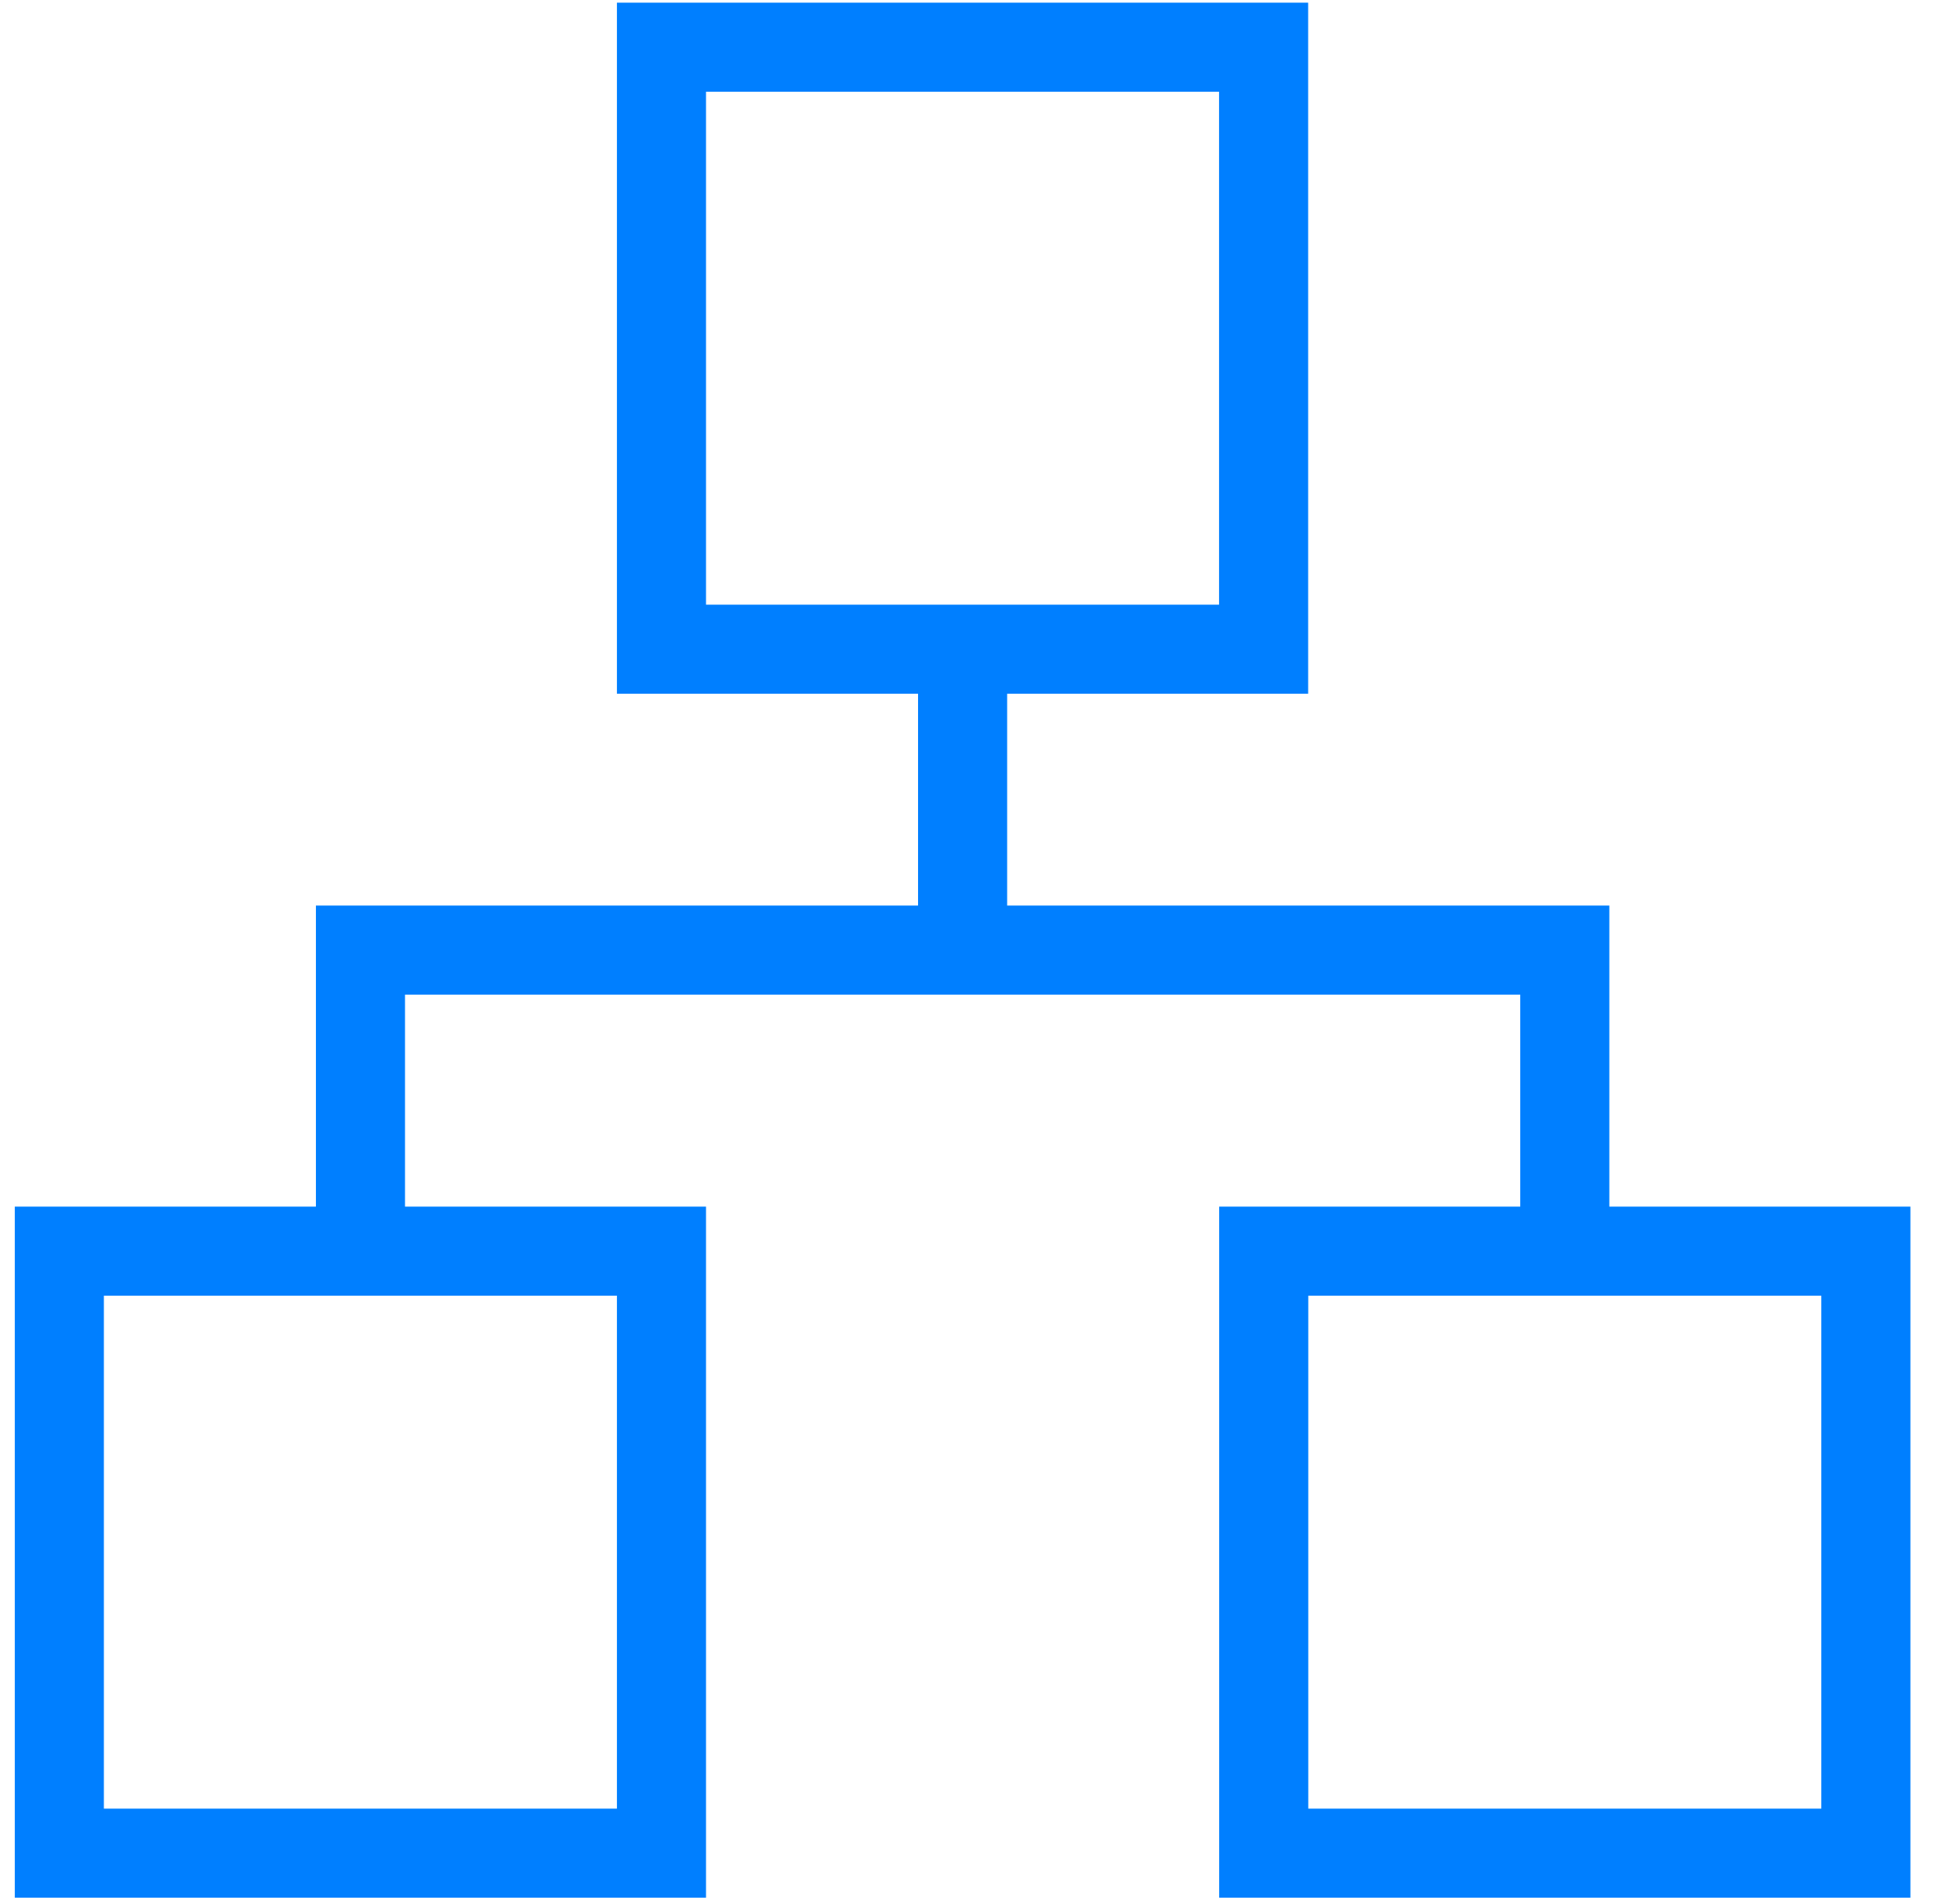 <svg xmlns="http://www.w3.org/2000/svg" xmlns:xlink="http://www.w3.org/1999/xlink" width="33" height="32" viewBox="0 0 33 32">
  <defs>
    <clipPath id="clip-Artboard_7">
      <rect width="33" height="32"/>
    </clipPath>
  </defs>
  <g id="Artboard_7" data-name="Artboard – 7" clip-path="url(#clip-Artboard_7)">
    <g id="Group_171958" data-name="Group 171958" transform="translate(11762.351 -18239.205)">
      <path id="Path_29005" data-name="Path 29005" d="M70,350H80.138v10.138H70Z" transform="translate(-11831.352 17910.275)" fill="none" stroke="#007fff" stroke-miterlimit="10" stroke-width="1.5"/>
      <path id="Path_29006" data-name="Path 29006" d="M350,350h10.138v10.138H350Z" transform="translate(-12091.074 17910.275)" fill="none" stroke="#007fff" stroke-miterlimit="10" stroke-width="1.5"/>
      <path id="Path_29007" data-name="Path 29007" d="M210,70h10.138V80.138H210Z" transform="translate(-11961.214 18170)" fill="none" stroke="#007fff" stroke-miterlimit="10" stroke-width="1.5"/>
      <path id="Path_29008" data-name="Path 29008" d="M160.277,285.069V280H140v5.069" transform="translate(-11896.282 17975.205)" fill="none" stroke="#007fff" stroke-miterlimit="10" stroke-width="1.5"/>
      <path id="Path_29009" data-name="Path 29009" d="M280,215.069V210" transform="translate(-12026.144 18040.139)" fill="none" stroke="#007fff" stroke-miterlimit="10" stroke-width="1.5"/>
    </g>
  </g>
</svg>
